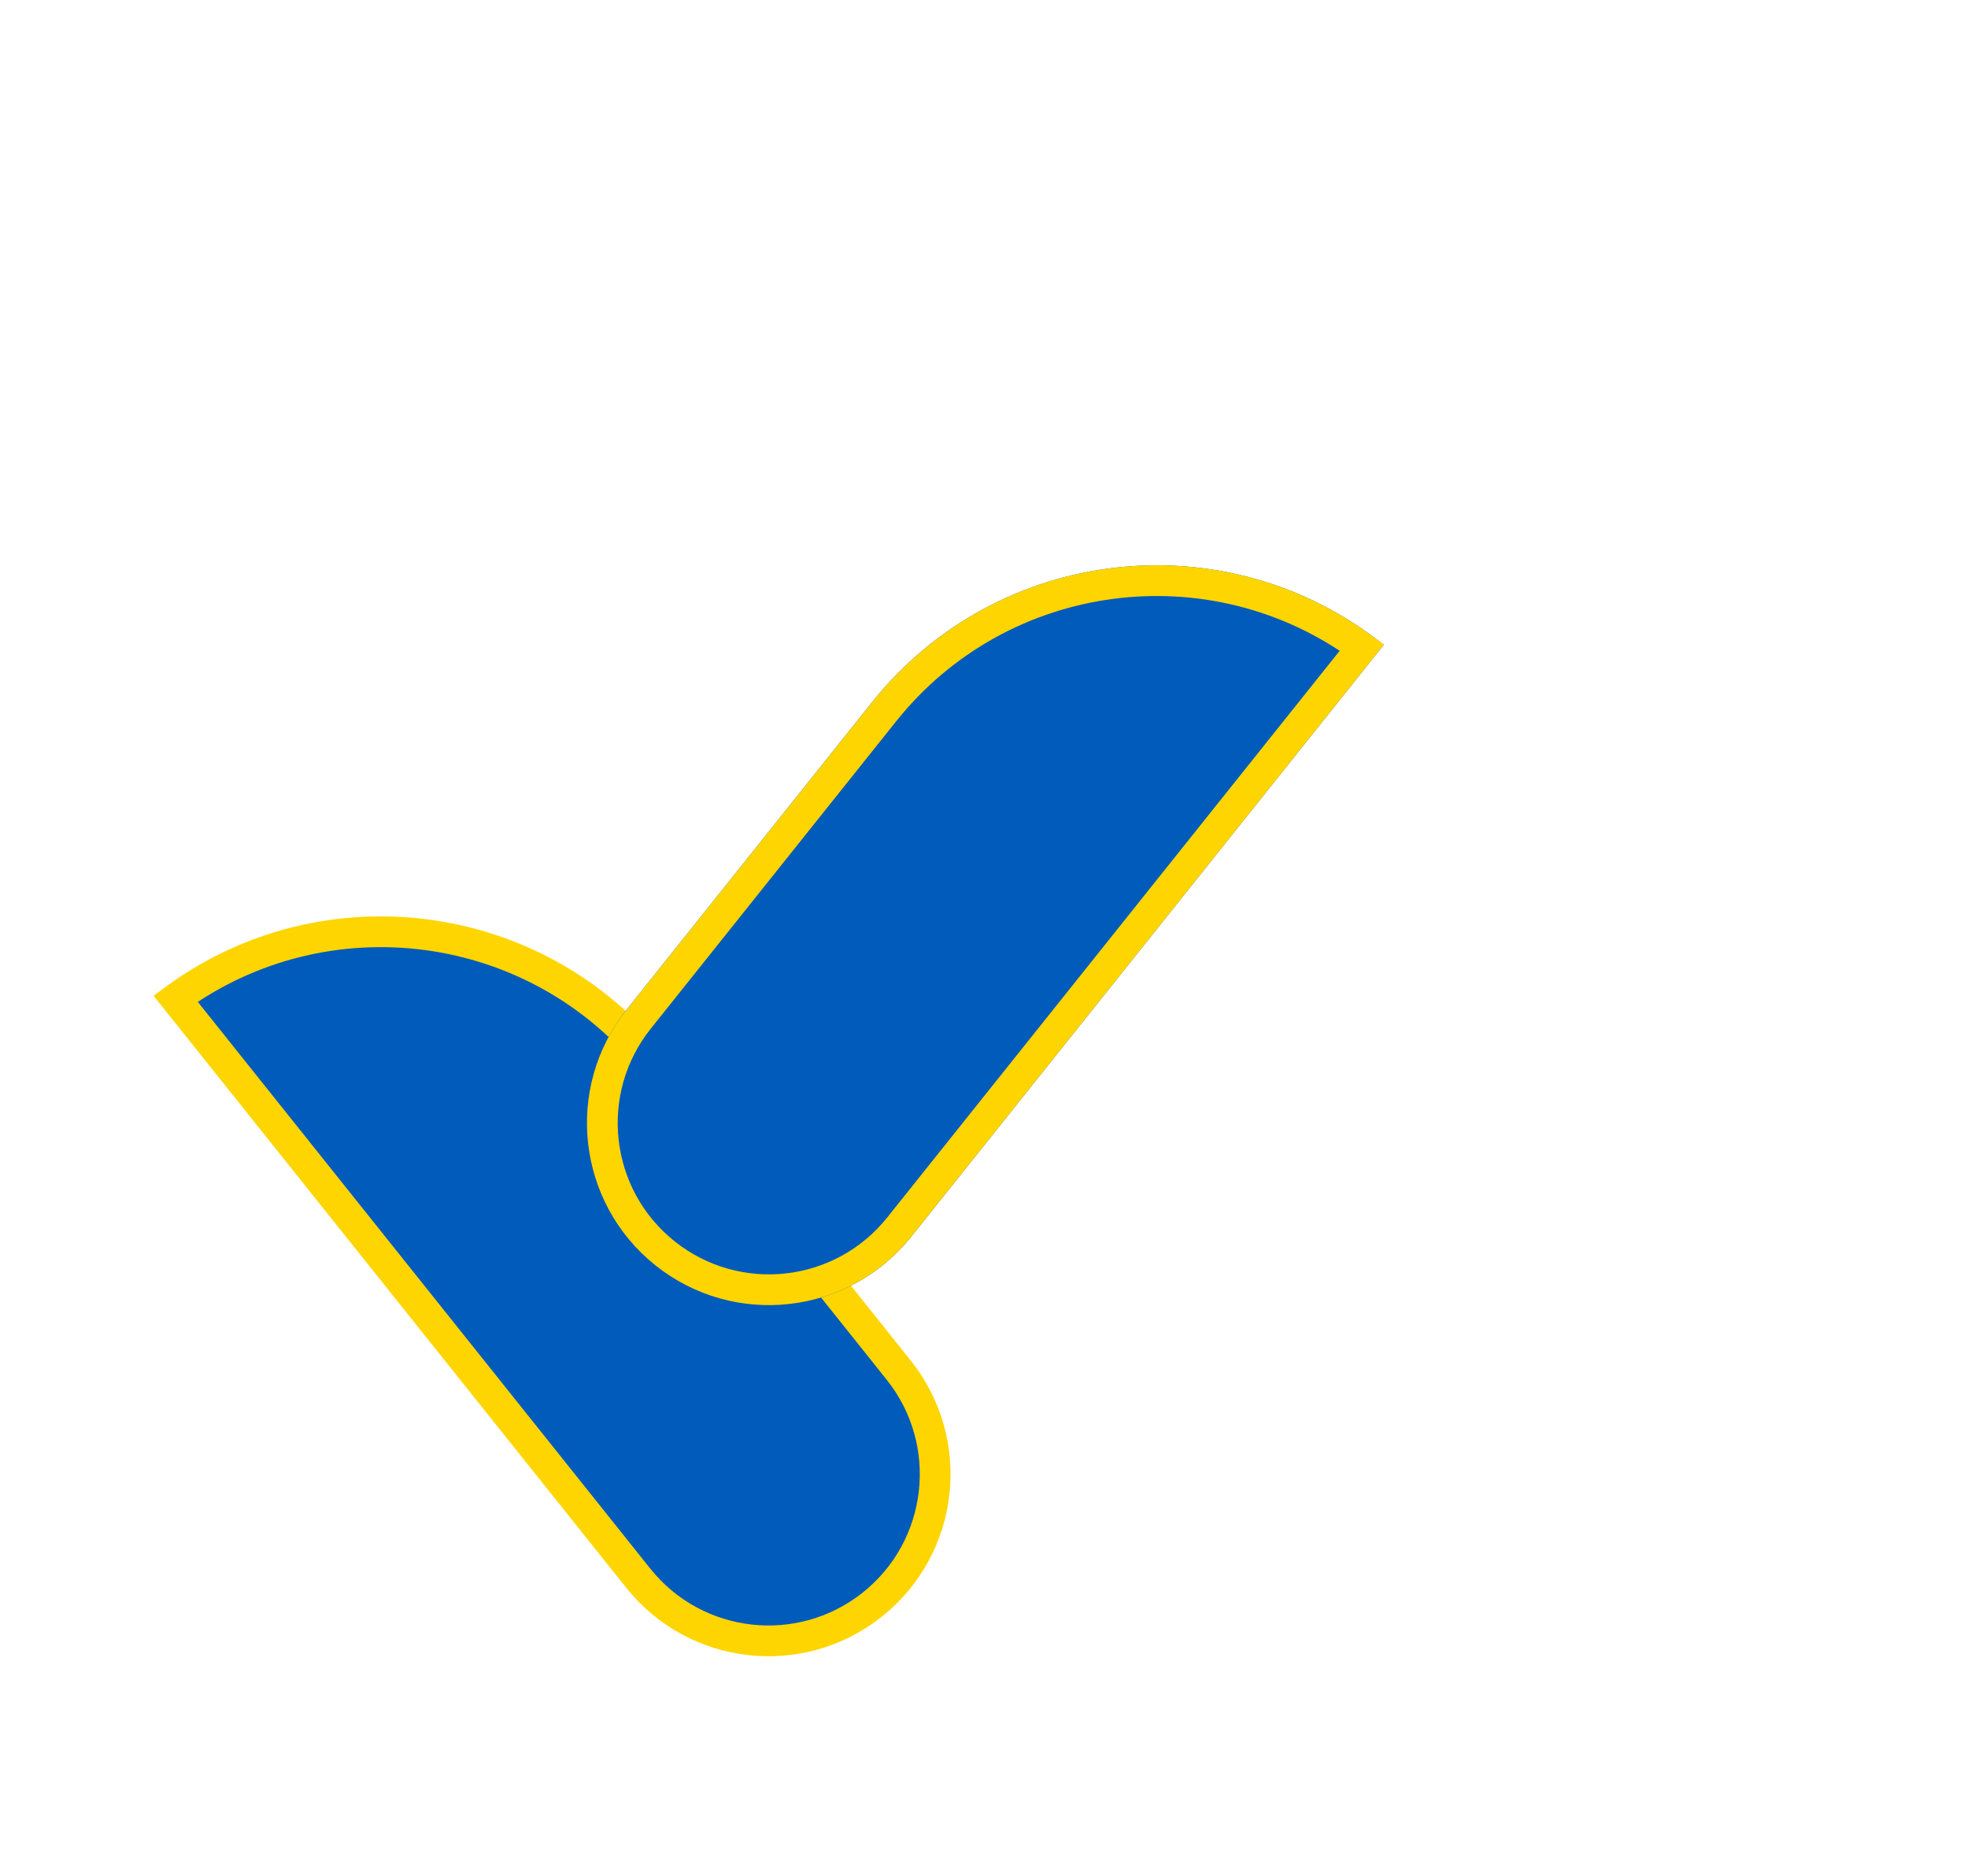 <svg width="64" height="61" viewBox="0 0 64 61" fill="none" xmlns="http://www.w3.org/2000/svg">
<path d="M21.25 34.565L29.227 44.556C31.095 46.895 30.713 50.306 28.374 52.174C26.034 54.042 22.624 53.659 20.756 51.32L5.709 32.475C10.586 28.916 17.447 29.801 21.25 34.565Z" fill="#005BBB" stroke="#FFD500"/>
<g filter="url(#filter0_d_0_5)">
<path d="M45 32.388V32.388C39.89 28.308 32.439 29.143 28.359 34.253L20.382 44.244C18.342 46.799 18.759 50.525 21.314 52.565V52.565C23.87 54.605 27.595 54.187 29.635 51.632L45 32.388Z" fill="#005BBB"/>
<path d="M28.75 34.565L20.773 44.556C18.905 46.895 19.287 50.306 21.626 52.174C23.966 54.042 27.376 53.659 29.244 51.32L44.291 32.475C39.414 28.916 32.553 29.801 28.75 34.565Z" stroke="#FFD500"/>
</g>
<defs>
<filter id="filter0_d_0_5" x="0.954" y="0.248" width="62.18" height="60.326" filterUnits="userSpaceOnUse" color-interpolation-filters="sRGB">
<feFlood flood-opacity="0" result="BackgroundImageFix"/>
<feColorMatrix in="SourceAlpha" type="matrix" values="0 0 0 0 0 0 0 0 0 0 0 0 0 0 0 0 0 0 127 0" result="hardAlpha"/>
<feOffset dy="-11.418"/>
<feGaussianBlur stdDeviation="9.067"/>
<feComposite in2="hardAlpha" operator="out"/>
<feColorMatrix type="matrix" values="0 0 0 0 0 0 0 0 0 0 0 0 0 0 0 0 0 0 0.1 0"/>
<feBlend mode="normal" in2="BackgroundImageFix" result="effect1_dropShadow_0_5"/>
<feBlend mode="normal" in="SourceGraphic" in2="effect1_dropShadow_0_5" result="shape"/>
</filter>
</defs>
</svg>
